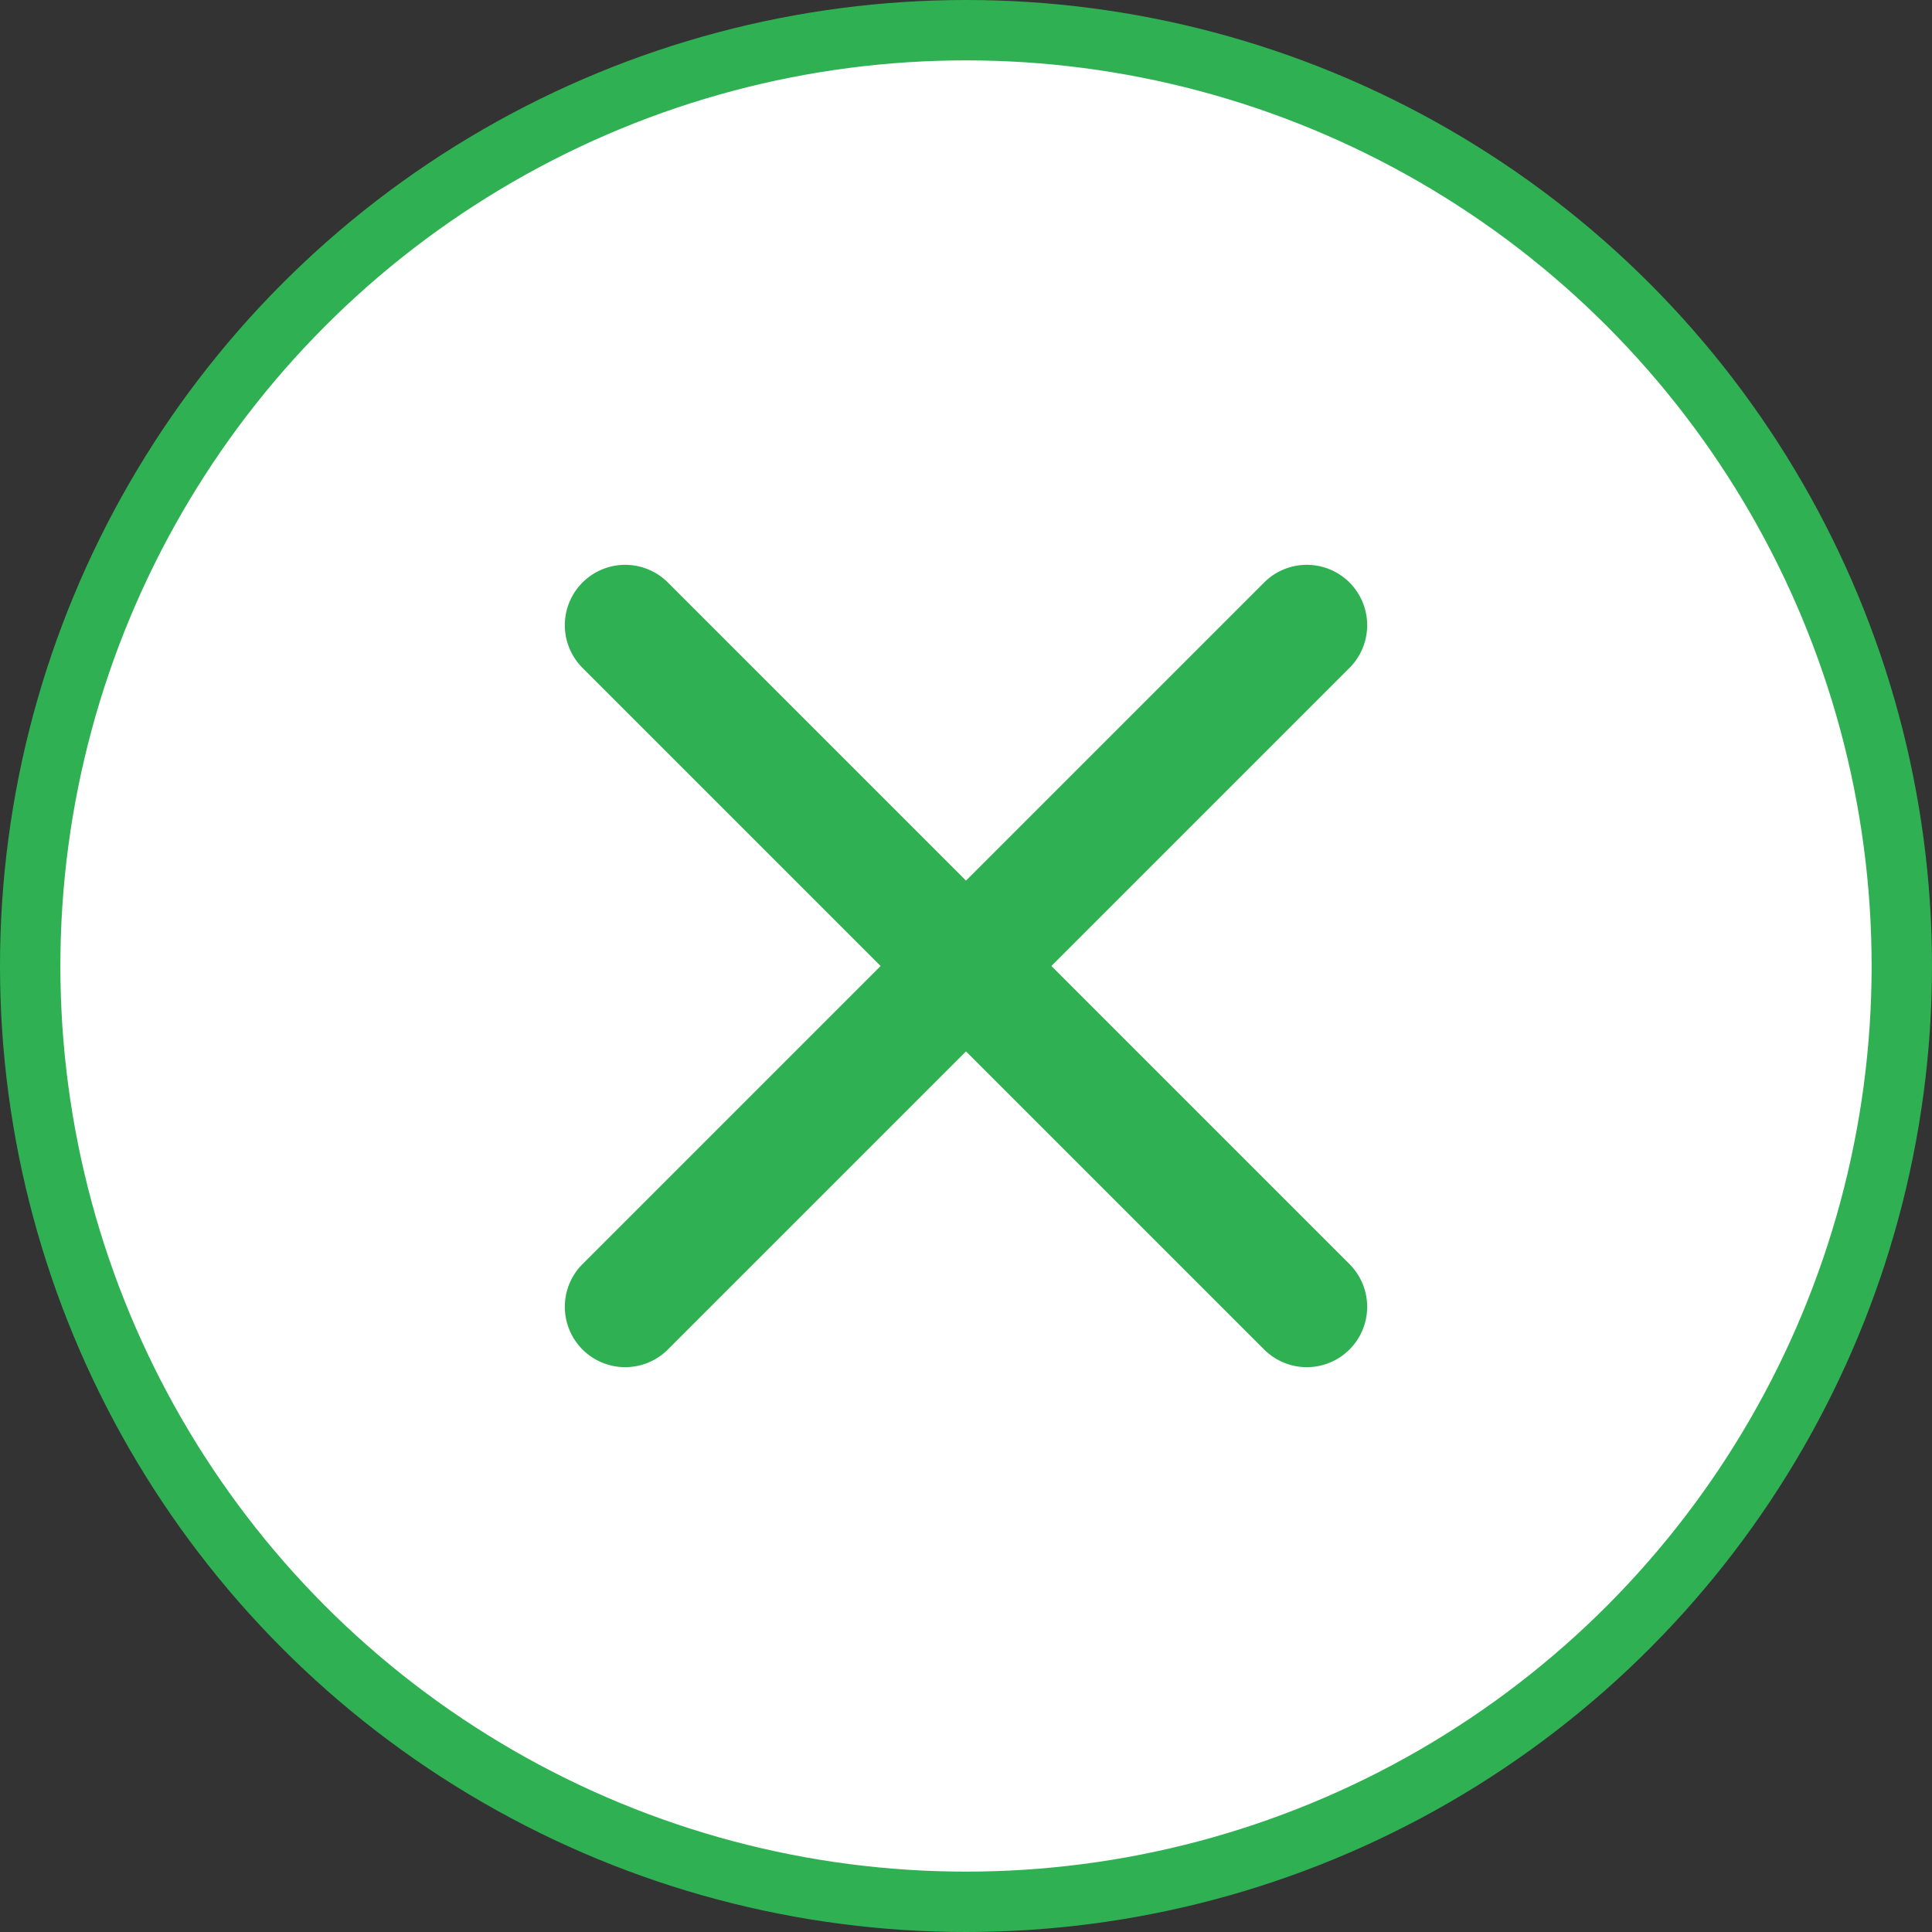<svg xmlns="http://www.w3.org/2000/svg" width="32" height="32" viewBox="0 0 32 32">
    <rect x="0" y="0" width="32" height="32" fill="#333333" stroke="none"/>
    <g fill="none" fill-rule="evenodd">
        <circle cx="16" cy="16" r="15.5" fill="#FFF" stroke="#2FB153"/>
        <path fill="#2FB153" d="M17.414 16l4.95 4.95a1 1 0 0 1-1.414 1.414L16 17.414l-4.95 4.95a1 1 0 0 1-1.414-1.414l4.95-4.95-4.95-4.95a1 1 0 0 1 1.414-1.414l4.95 4.95 4.95-4.95a1 1 0 0 1 1.414 1.414L17.414 16z"/>
    </g>
</svg>
